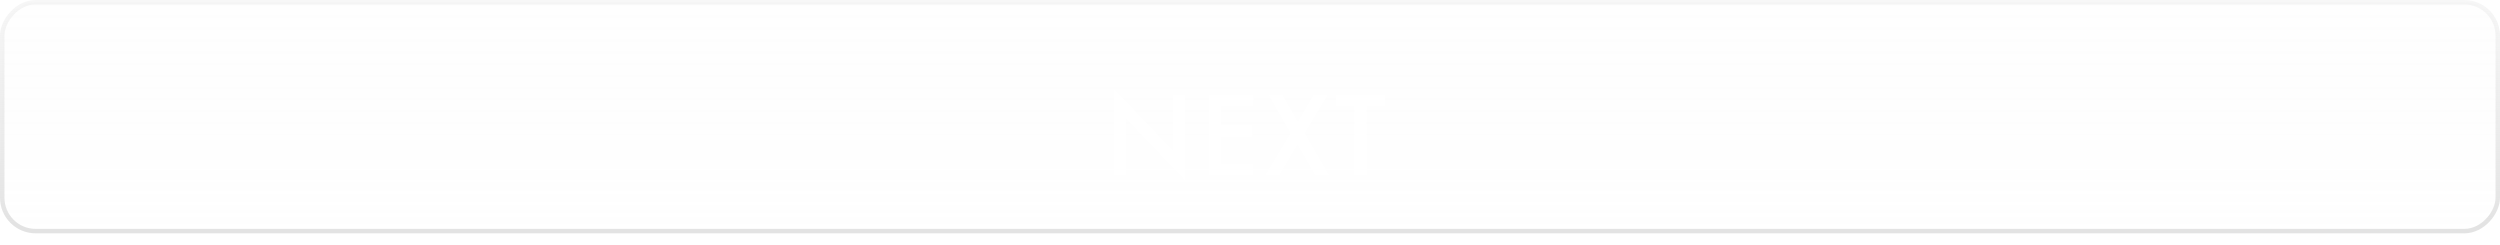 <svg width="561" height="55" viewBox="0 0 561 55" fill="none" xmlns="http://www.w3.org/2000/svg">
    <rect x="0.5" y="-0.5" width="560" height="51.36" rx="7.5" transform="matrix(1 0 0 -1 0 51.36)"
        fill="url(#paint0_linear_1211_582)" stroke="url(#paint1_linear_1211_582)" />
    <g filter="url(#filter0_d_1211_582)">
        <path d="M250 35.324V16L263.195 29.805V17.23H265.926V36.426L252.73 22.656V35.324H250Z" fill="white" />
        <path
            d="M281.258 19.797H274.004V24.145H281.047V26.711H274.004V32.758H281.258V35.324H271.273V17.23H281.258V19.797Z"
            fill="white" />
        <path
            d="M289.629 25.867L284.648 17.23H287.754L291.211 23.359L294.844 17.23H297.973L292.758 25.867L298.23 35.324H295.172L291.164 28.398L287.039 35.324H283.945L289.629 25.867Z"
            fill="white" />
        <path d="M306.672 19.797V35.324H303.941V19.797H299.781V17.23H310.82V19.797H306.672Z" fill="white" />
    </g>
    <defs>
        <filter id="filter0_d_1211_582" x="236" y="6" width="88.82" height="48.426" filterUnits="userSpaceOnUse"
            color-interpolation-filters="sRGB">
            <feFlood flood-opacity="0" result="BackgroundImageFix" />
            <feColorMatrix in="SourceAlpha" type="matrix" values="0 0 0 0 0 0 0 0 0 0 0 0 0 0 0 0 0 0 127 0"
                result="hardAlpha" />
            <feOffset dy="4" />
            <feGaussianBlur stdDeviation="7" />
            <feComposite in2="hardAlpha" operator="out" />
            <feColorMatrix type="matrix" values="0 0 0 0 0 0 0 0 0 0 0 0 0 0 0 0 0 0 0.25 0" />
            <feBlend mode="normal" in2="BackgroundImageFix" result="effect1_dropShadow_1211_582" />
            <feBlend mode="normal" in="SourceGraphic" in2="effect1_dropShadow_1211_582" result="shape" />
        </filter>
        <linearGradient id="paint0_linear_1211_582" x1="280.5" y1="-14.212" x2="280.5" y2="60.588"
            gradientUnits="userSpaceOnUse">
            <stop stop-color="white" stop-opacity="0.16" />
            <stop offset="1" stop-color="#EAEAEA" stop-opacity="0.05" />
        </linearGradient>
        <linearGradient id="paint1_linear_1211_582" x1="280.5" y1="0" x2="280.5" y2="52.36"
            gradientUnits="userSpaceOnUse">
            <stop stop-color="#D9D9D9" stop-opacity="0.74" />
            <stop offset="1" stop-color="#D9D9D9" stop-opacity="0.21" />
        </linearGradient>
    </defs>
</svg>